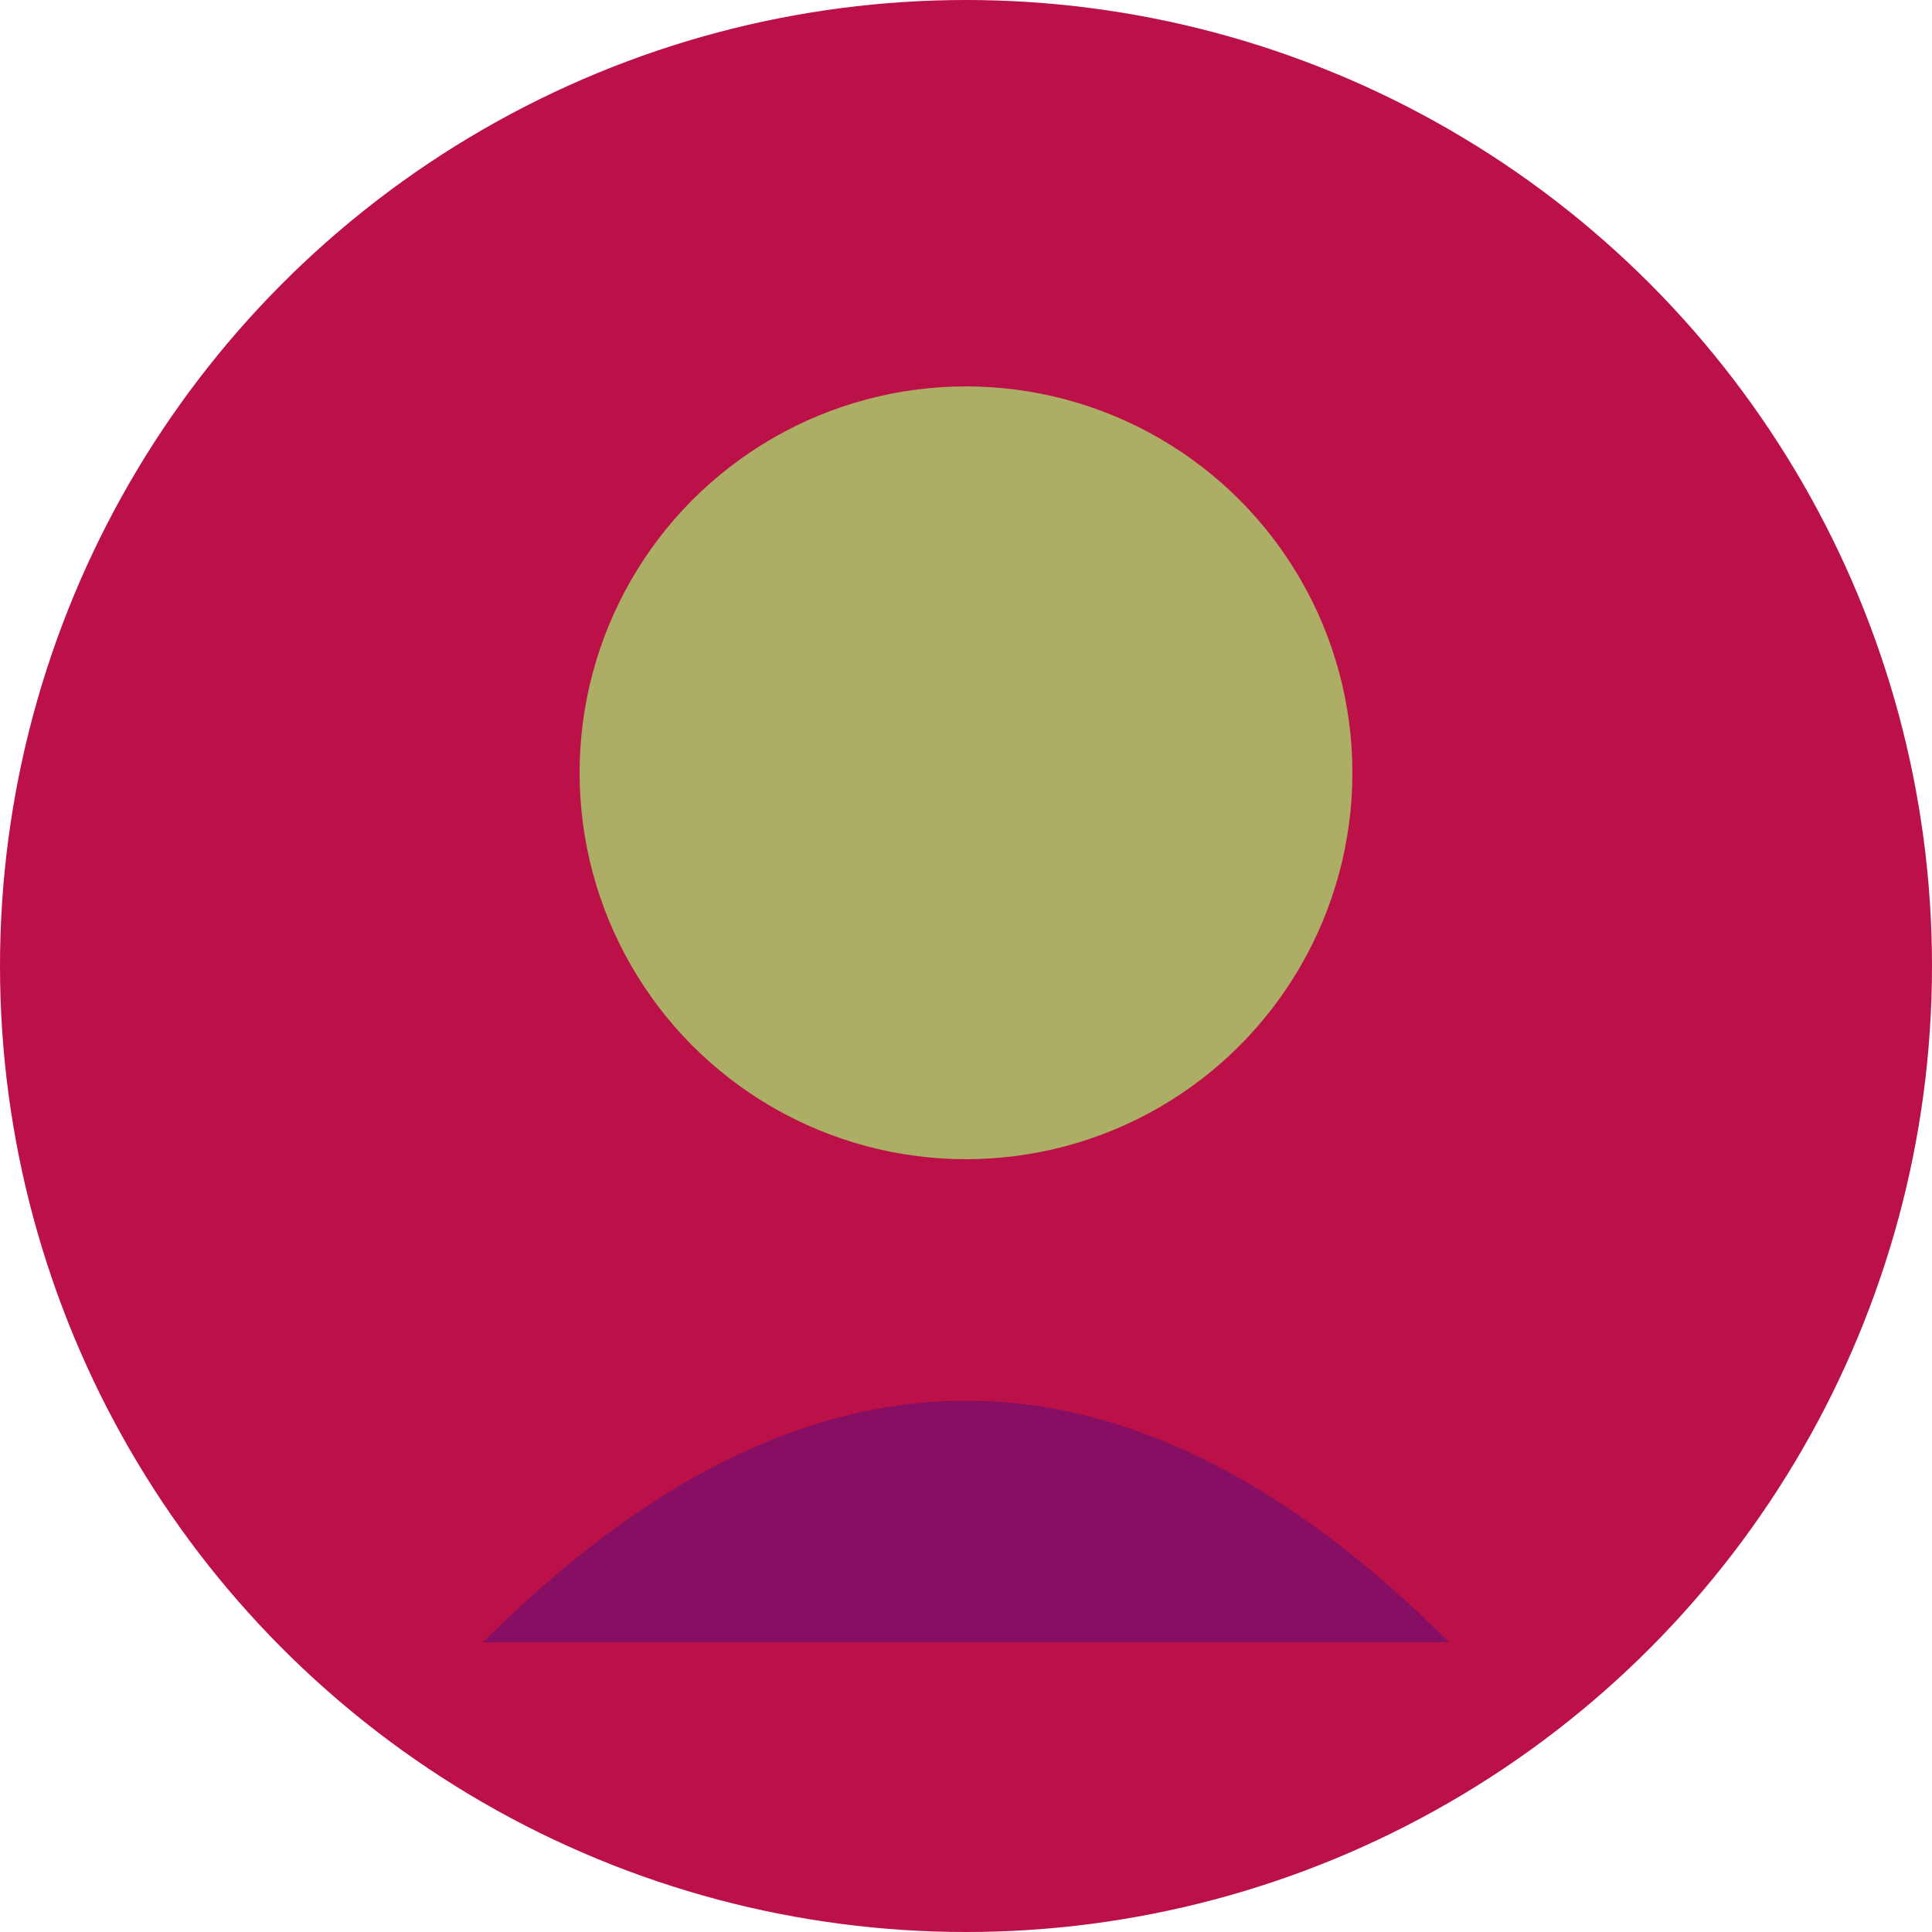 <svg xmlns="http://www.w3.org/2000/svg" viewBox="0 0 100 100" width="100" height="100">
  <circle cx="50" cy="50" r="50" fill="#bb1148" />
  <circle cx="50" cy="40" r="20" fill="#acae65" />
  <path d="M25,85 Q50,60 75,85" fill="#860f63" />
</svg>
